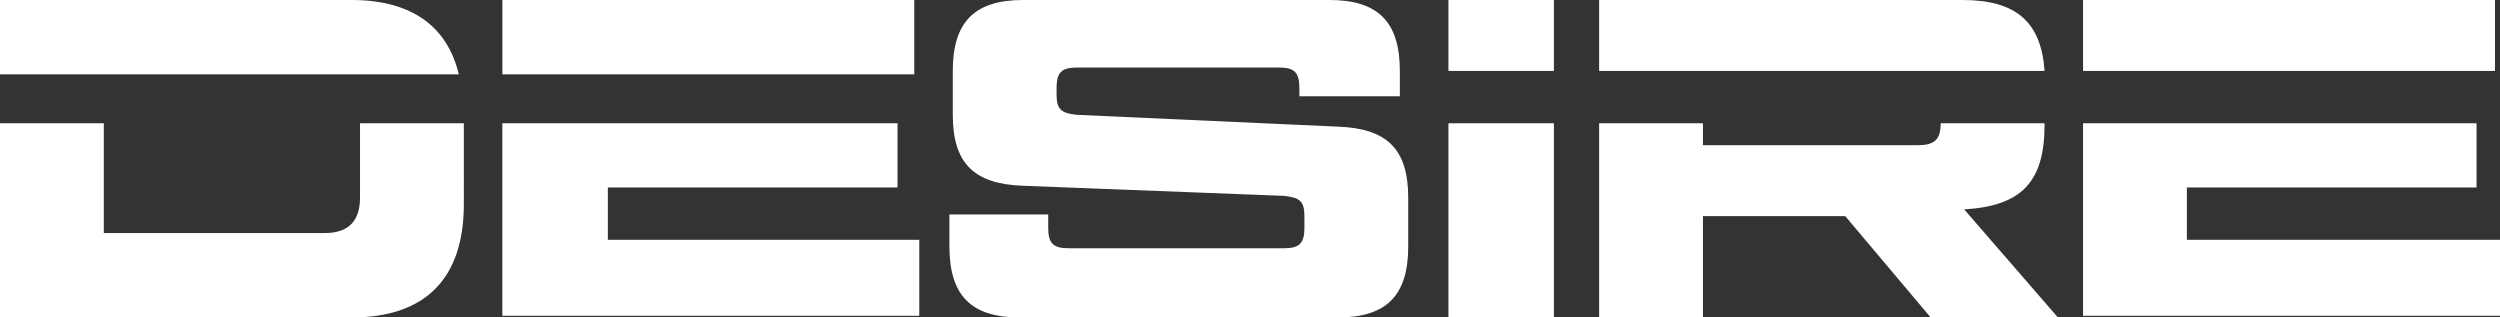 <svg width="126" height="16" fill="none" xmlns="http://www.w3.org/2000/svg"><rect width="100%" height="100%" fill="#333333" stroke="none"/><path fill-rule="evenodd" clip-rule="evenodd" d="M17.723 0H0v3.745h23.124C22.534 1.277 20.677 0 17.723 0zm.422 9.957c0 1.192-.591 1.788-1.773 1.788H5.232V6.213H0V16h17.723c3.713 0 5.654-1.957 5.654-5.702V6.213h-5.232v3.744zM25.318 0H46.08v3.745H25.32V0zm5.317 12.085V9.447h14.6V6.213H25.318v9.702h21.014v-3.83H30.635zm22.195-1.277h-4.979v1.617c0 2.469 1.097 3.575 3.545 3.575H67.43c2.447 0 3.544-1.106 3.544-3.575V9.957c0-2.468-1.097-3.489-3.544-3.574l-13.166-.596c-.76-.085-1.013-.255-1.013-1.021v-.34c0-.766.254-1.022 1.013-1.022h10.212c.76 0 1.013.256 1.013 1.022v.425h5.063V3.574C70.553 1.106 69.456 0 67.01 0H51.565c-2.448 0-3.545 1.106-3.545 3.574v2.213c0 2.468 1.097 3.49 3.545 3.575l13.165.51c.76.085 1.013.256 1.013 1.022v.595c0 .766-.253 1.022-1.013 1.022H53.843c-.76 0-1.013-.256-1.013-1.022v-.68zM78.317 0h-5.316v3.574h5.316V0zm-5.316 6.213h5.316V16h-5.316V6.213zM98.909 0H80.596v3.574h22.449C102.876 1.106 101.61 0 98.909 0zm4.136 6.213v.085c0 2.893-1.182 4.085-4.051 4.255L103.72 16h-6.414l-4.304-5.106h-7.173V16h-5.233V6.213h5.233v1.106H96.63c.844 0 1.181-.255 1.181-1.106h5.233zM125.747 0h-20.761v3.574h20.761V0zm-.929 6.213v3.234h-14.6v2.638H126v3.83h-21.014V6.213h19.832z" fill="#fff"/></svg>
